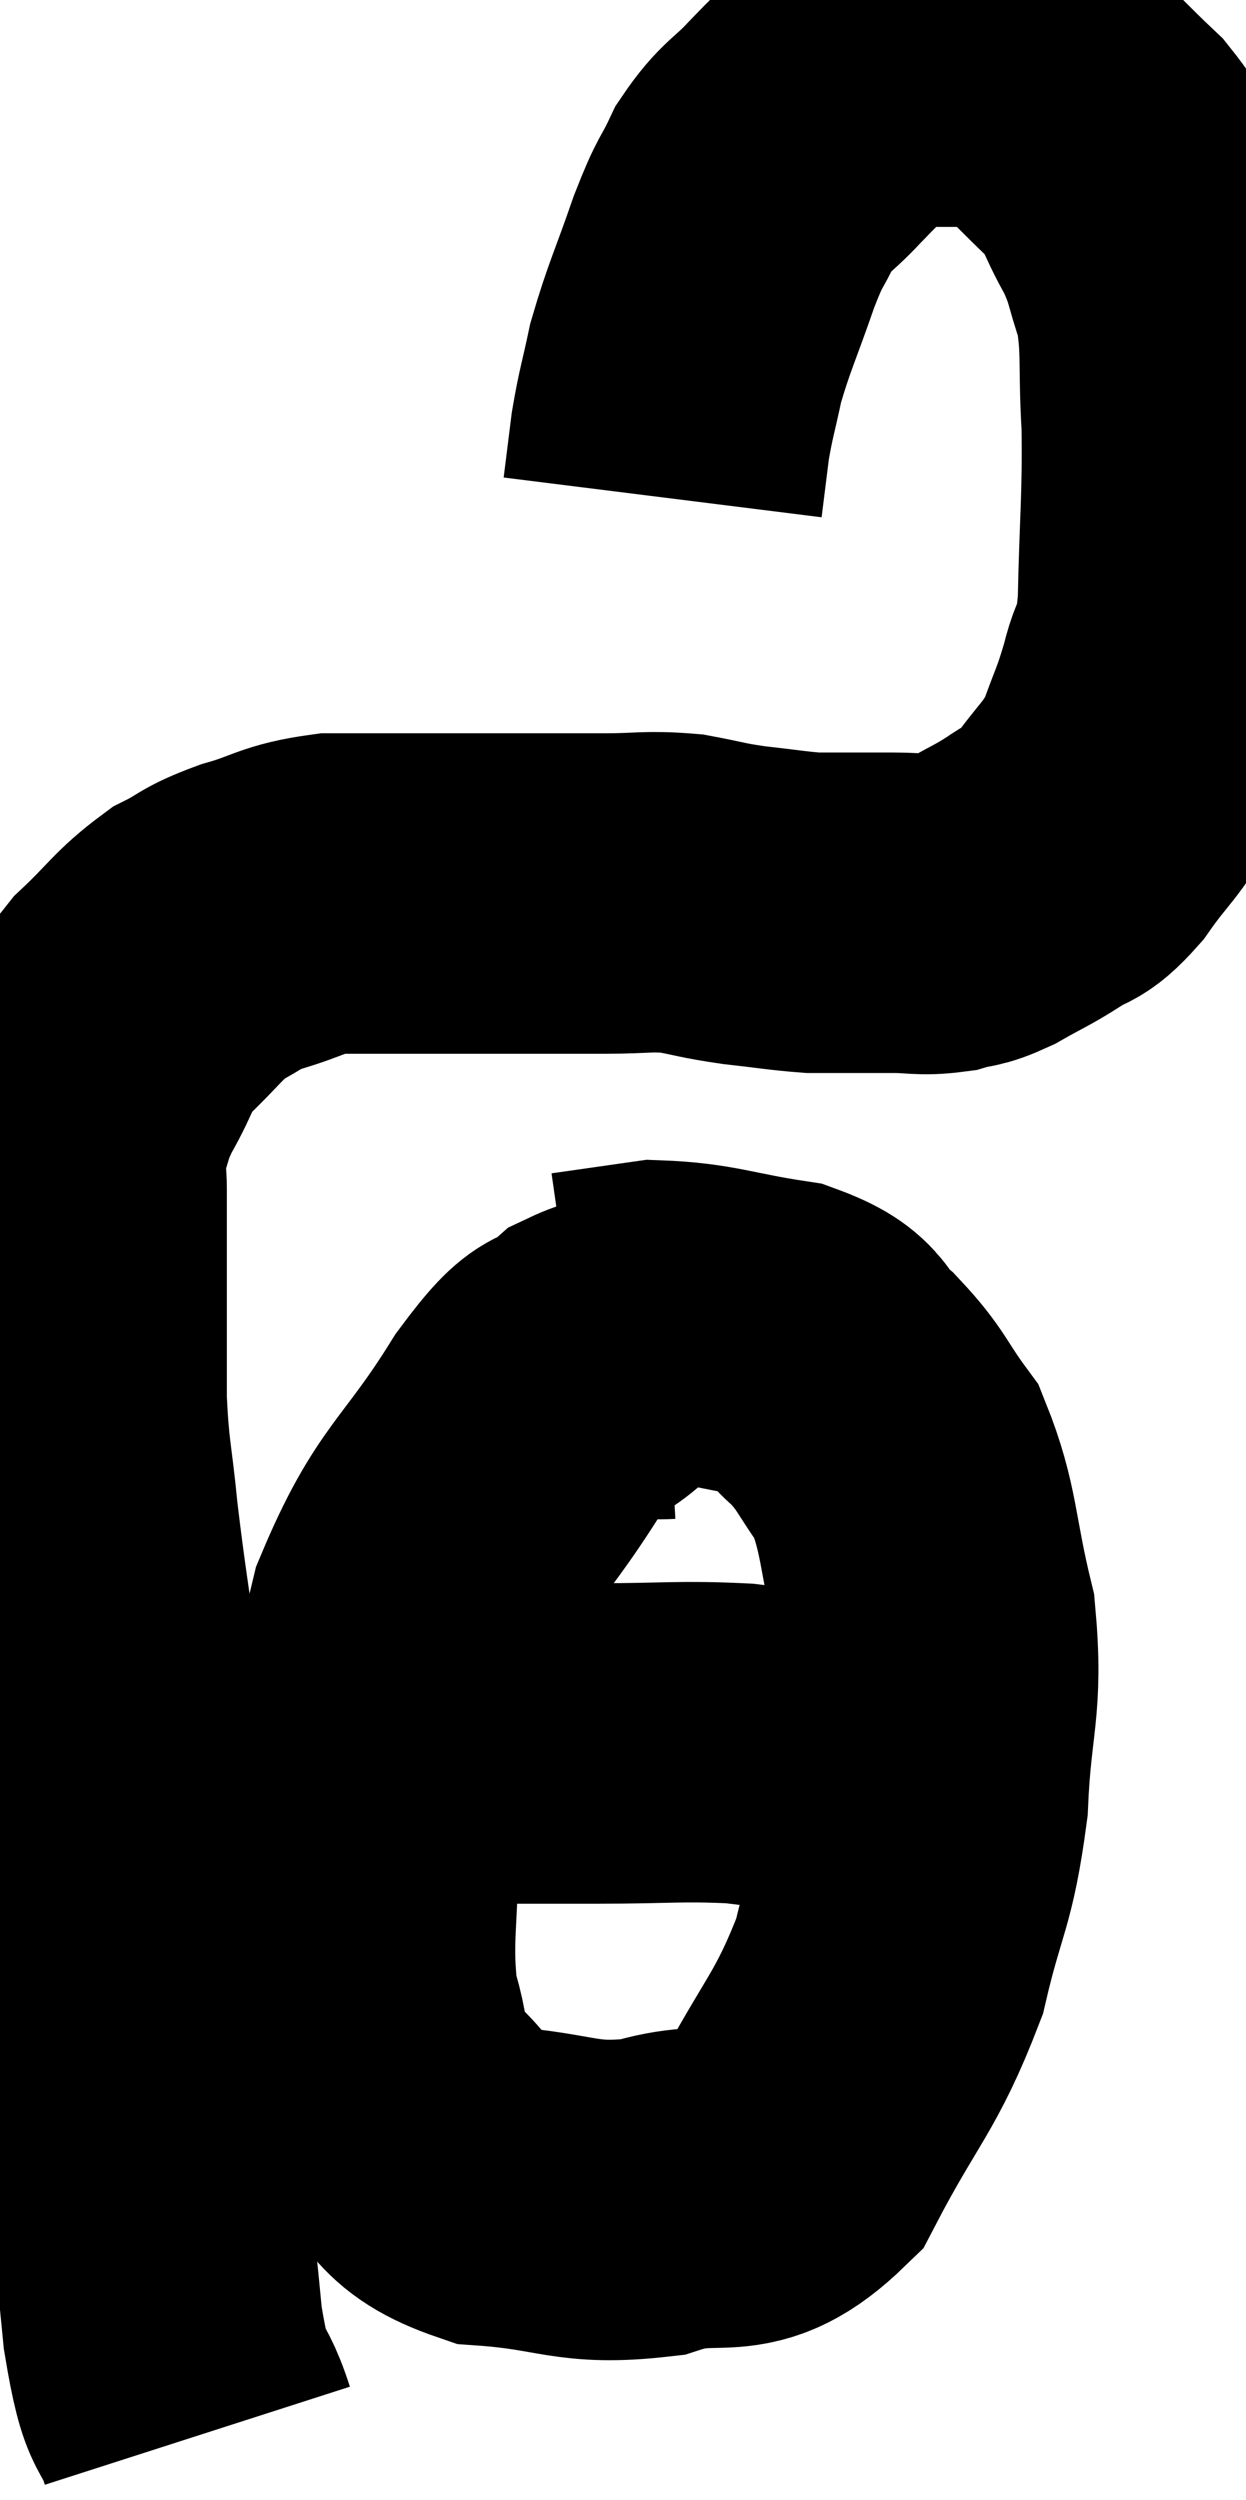 <svg xmlns="http://www.w3.org/2000/svg" viewBox="10.78 6.46 19.443 39" width="19.443" height="39"><path d="M 13.86 44.46 C 13.59 43.62, 13.545 44.145, 13.32 42.78 C 13.14 40.89, 13.095 40.83, 12.96 39 C 12.87 37.23, 12.93 37.005, 12.78 35.46 C 12.57 34.14, 12.555 34.14, 12.36 32.82 C 12.18 31.5, 12.135 31.305, 12 30.18 C 11.91 29.25, 11.865 29.25, 11.82 28.32 C 11.82 27.39, 11.82 27.285, 11.82 26.46 C 11.82 25.74, 11.82 25.575, 11.82 25.02 C 11.82 24.63, 11.73 24.675, 11.82 24.24 C 12 23.76, 11.925 23.805, 12.18 23.28 C 12.51 22.71, 12.42 22.665, 12.84 22.14 C 13.35 21.66, 13.395 21.525, 13.86 21.18 C 14.28 20.97, 14.175 20.955, 14.7 20.76 C 15.33 20.58, 15.315 20.49, 15.96 20.4 C 16.62 20.4, 16.545 20.4, 17.28 20.4 C 18.09 20.4, 18.165 20.4, 18.9 20.4 C 19.56 20.4, 19.59 20.4, 20.22 20.4 C 20.82 20.4, 20.88 20.355, 21.42 20.4 C 21.9 20.49, 21.87 20.505, 22.38 20.58 C 22.92 20.64, 23.07 20.67, 23.46 20.7 C 23.7 20.7, 23.625 20.7, 23.94 20.7 C 24.33 20.7, 24.33 20.7, 24.72 20.7 C 25.11 20.7, 25.155 20.745, 25.5 20.7 C 25.8 20.61, 25.74 20.685, 26.1 20.52 C 26.52 20.28, 26.565 20.28, 26.94 20.04 C 27.27 19.8, 27.225 19.98, 27.6 19.56 C 28.02 18.96, 28.125 18.96, 28.44 18.36 C 28.65 17.76, 28.68 17.775, 28.86 17.16 C 29.01 16.53, 29.07 16.92, 29.16 15.9 C 29.19 14.49, 29.235 14.28, 29.22 13.08 C 29.16 12.09, 29.235 11.895, 29.1 11.1 C 28.89 10.5, 28.95 10.485, 28.68 9.9 C 28.35 9.33, 28.44 9.285, 28.02 8.76 C 27.51 8.28, 27.375 8.1, 27 7.8 C 26.76 7.68, 26.79 7.635, 26.52 7.56 C 26.22 7.53, 26.22 7.515, 25.92 7.5 C 25.62 7.5, 25.635 7.5, 25.32 7.5 C 24.99 7.5, 24.99 7.41, 24.66 7.5 C 24.33 7.68, 24.33 7.605, 24 7.86 C 23.67 8.19, 23.7 8.145, 23.34 8.52 C 22.95 8.94, 22.875 8.895, 22.56 9.36 C 22.32 9.87, 22.35 9.69, 22.08 10.38 C 21.78 11.25, 21.69 11.4, 21.48 12.12 C 21.36 12.69, 21.33 12.735, 21.24 13.26 C 21.18 13.74, 21.15 13.98, 21.12 14.22 C 21.12 14.22, 21.12 14.22, 21.12 14.22 L 21.12 14.22" fill="none" stroke="black" stroke-width="5"></path><path d="M 21.18 27.66 C 20.64 27.69, 20.64 27.465, 20.1 27.72 C 19.56 28.2, 19.755 27.69, 19.02 28.68 C 18.09 30.18, 17.82 30.105, 17.16 31.68 C 16.77 33.33, 16.575 33.45, 16.38 34.98 C 16.38 36.39, 16.245 36.705, 16.38 37.8 C 16.65 38.58, 16.41 38.67, 16.92 39.36 C 17.67 39.96, 17.415 40.215, 18.42 40.56 C 19.68 40.65, 19.755 40.875, 20.94 40.74 C 22.05 40.38, 22.23 40.92, 23.16 40.02 C 23.91 38.58, 24.135 38.505, 24.66 37.14 C 24.96 35.85, 25.08 35.91, 25.26 34.56 C 25.32 33.15, 25.5 33.06, 25.38 31.74 C 25.08 30.51, 25.14 30.18, 24.78 29.28 C 24.36 28.71, 24.39 28.62, 23.94 28.14 C 23.46 27.75, 23.715 27.63, 22.98 27.36 C 21.99 27.21, 21.81 27.09, 21 27.06 C 20.37 27.15, 20.055 27.195, 19.74 27.24 L 19.74 27.24" fill="none" stroke="black" stroke-width="5"></path><path d="M 17.46 33.66 C 18.78 33.66, 18.885 33.66, 20.1 33.66 C 21.21 33.66, 21.39 33.615, 22.32 33.66 C 23.07 33.75, 23.37 33.795, 23.82 33.84 C 23.97 33.84, 23.925 33.795, 24.12 33.84 C 24.36 33.93, 24.48 33.975, 24.6 34.02 L 24.6 34.02" fill="none" stroke="black" stroke-width="5"></path></svg>